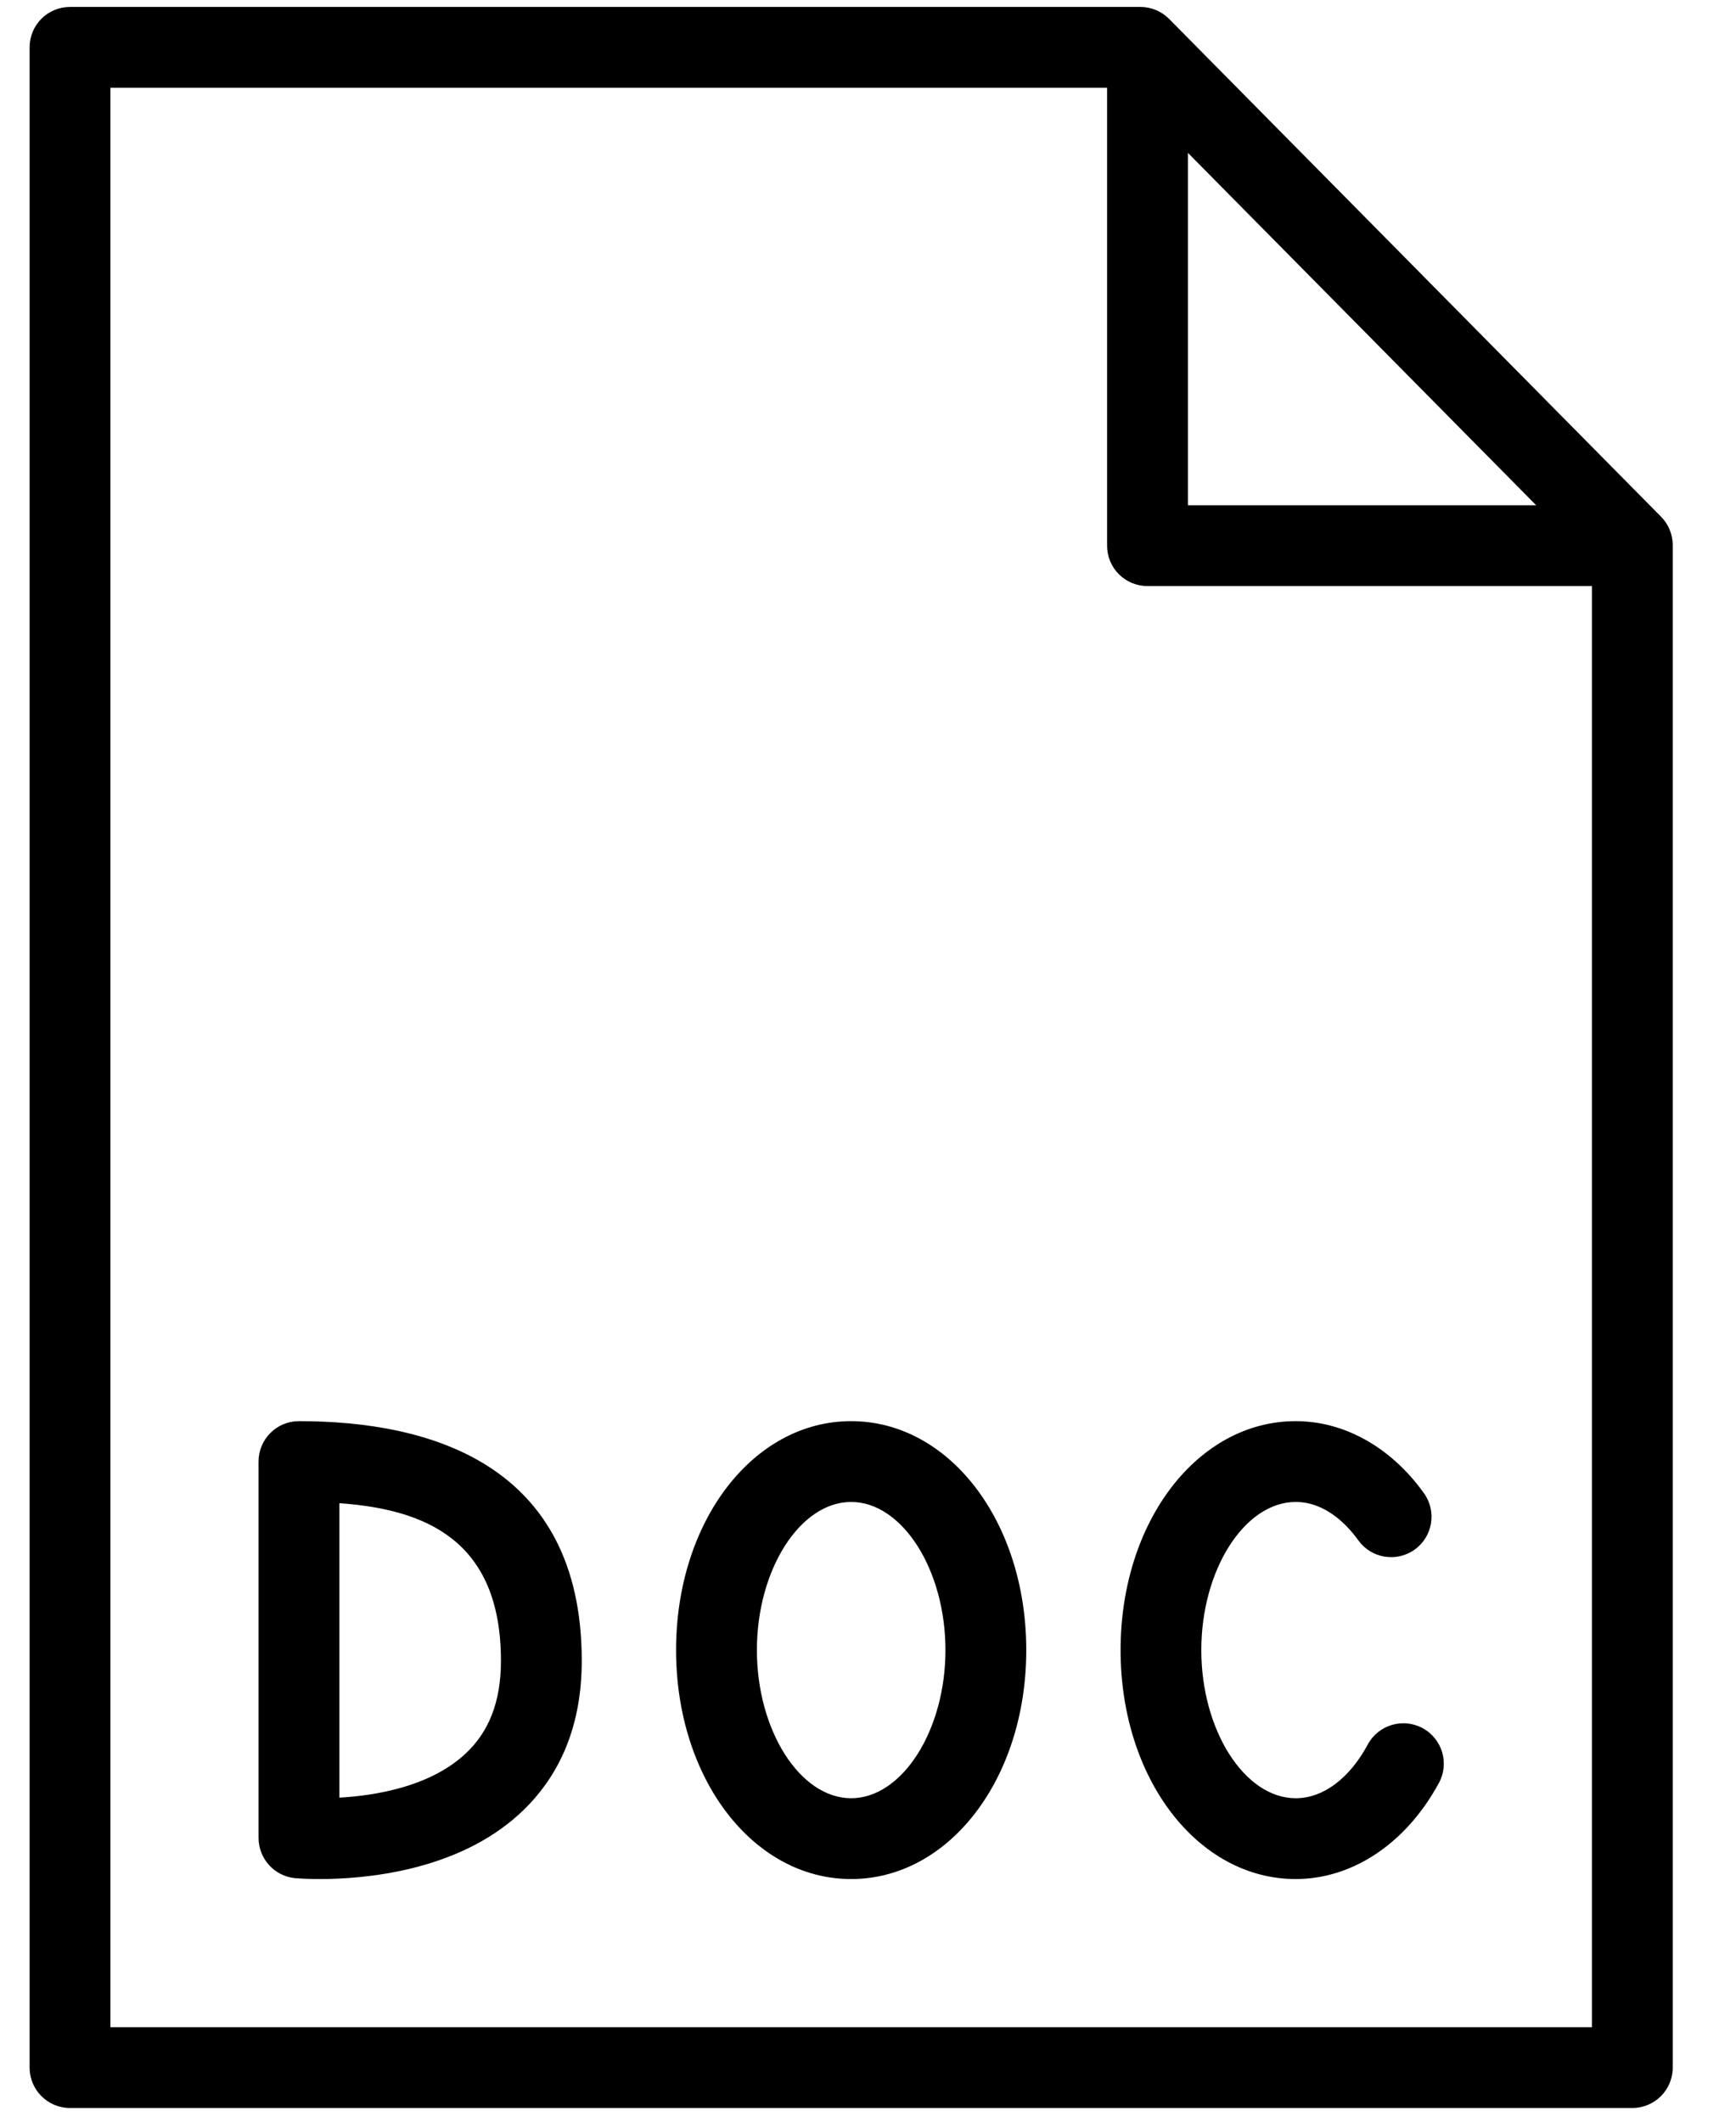 <svg width="18" height="22" viewBox="0 0 18 22" fill="none" xmlns="http://www.w3.org/2000/svg">
<path d="M3.1 14.736C2.868 14.736 2.681 14.923 2.681 15.155V19.057C2.681 19.274 2.846 19.455 3.061 19.475C3.076 19.476 3.169 19.484 3.316 19.484C3.77 19.484 4.731 19.407 5.383 18.811C5.814 18.418 6.032 17.883 6.032 17.221C6.032 15.167 4.437 14.736 3.1 14.736ZM4.82 18.19C4.454 18.527 3.891 18.619 3.519 18.64V15.587C4.403 15.649 5.194 15.965 5.194 17.221C5.194 17.642 5.072 17.959 4.82 18.19Z" fill="black"/>
<path d="M8.825 14.736C7.807 14.736 7.01 15.778 7.01 17.11C7.01 18.441 7.807 19.484 8.825 19.484C9.843 19.484 10.641 18.441 10.641 17.11C10.641 15.778 9.843 14.736 8.825 14.736ZM8.825 18.646C8.295 18.646 7.848 17.942 7.848 17.11C7.848 16.277 8.295 15.574 8.825 15.574C9.355 15.574 9.803 16.277 9.803 17.11C9.803 17.942 9.355 18.646 8.825 18.646Z" fill="black"/>
<path d="M14.75 17.919C14.546 17.809 14.292 17.885 14.182 18.089C13.991 18.443 13.718 18.646 13.435 18.646C12.905 18.646 12.456 17.942 12.456 17.11C12.456 16.277 12.905 15.574 13.435 15.574C13.751 15.574 13.977 15.823 14.083 15.971C14.218 16.159 14.479 16.203 14.668 16.068C14.856 15.934 14.899 15.672 14.765 15.484C14.425 15.008 13.94 14.736 13.435 14.736C12.417 14.736 11.619 15.778 11.619 17.11C11.619 18.441 12.417 19.484 13.435 19.484C14.028 19.484 14.582 19.111 14.92 18.487C15.03 18.283 14.954 18.029 14.75 17.919Z" fill="black"/>
<path d="M17.223 5.358L12.123 0.197C12.044 0.117 11.937 0.072 11.825 0.072H0.726C0.494 0.072 0.307 0.259 0.307 0.491V21.439C0.307 21.67 0.494 21.858 0.726 21.858H16.925C17.157 21.858 17.344 21.67 17.344 21.439V5.652C17.344 5.542 17.3 5.436 17.223 5.358ZM12.317 1.585L15.928 5.239H12.317V1.585ZM1.145 21.02V0.91H11.479V5.658C11.479 5.89 11.666 6.077 11.898 6.077H16.506V21.02H1.145Z" fill="black"/>
</svg>
